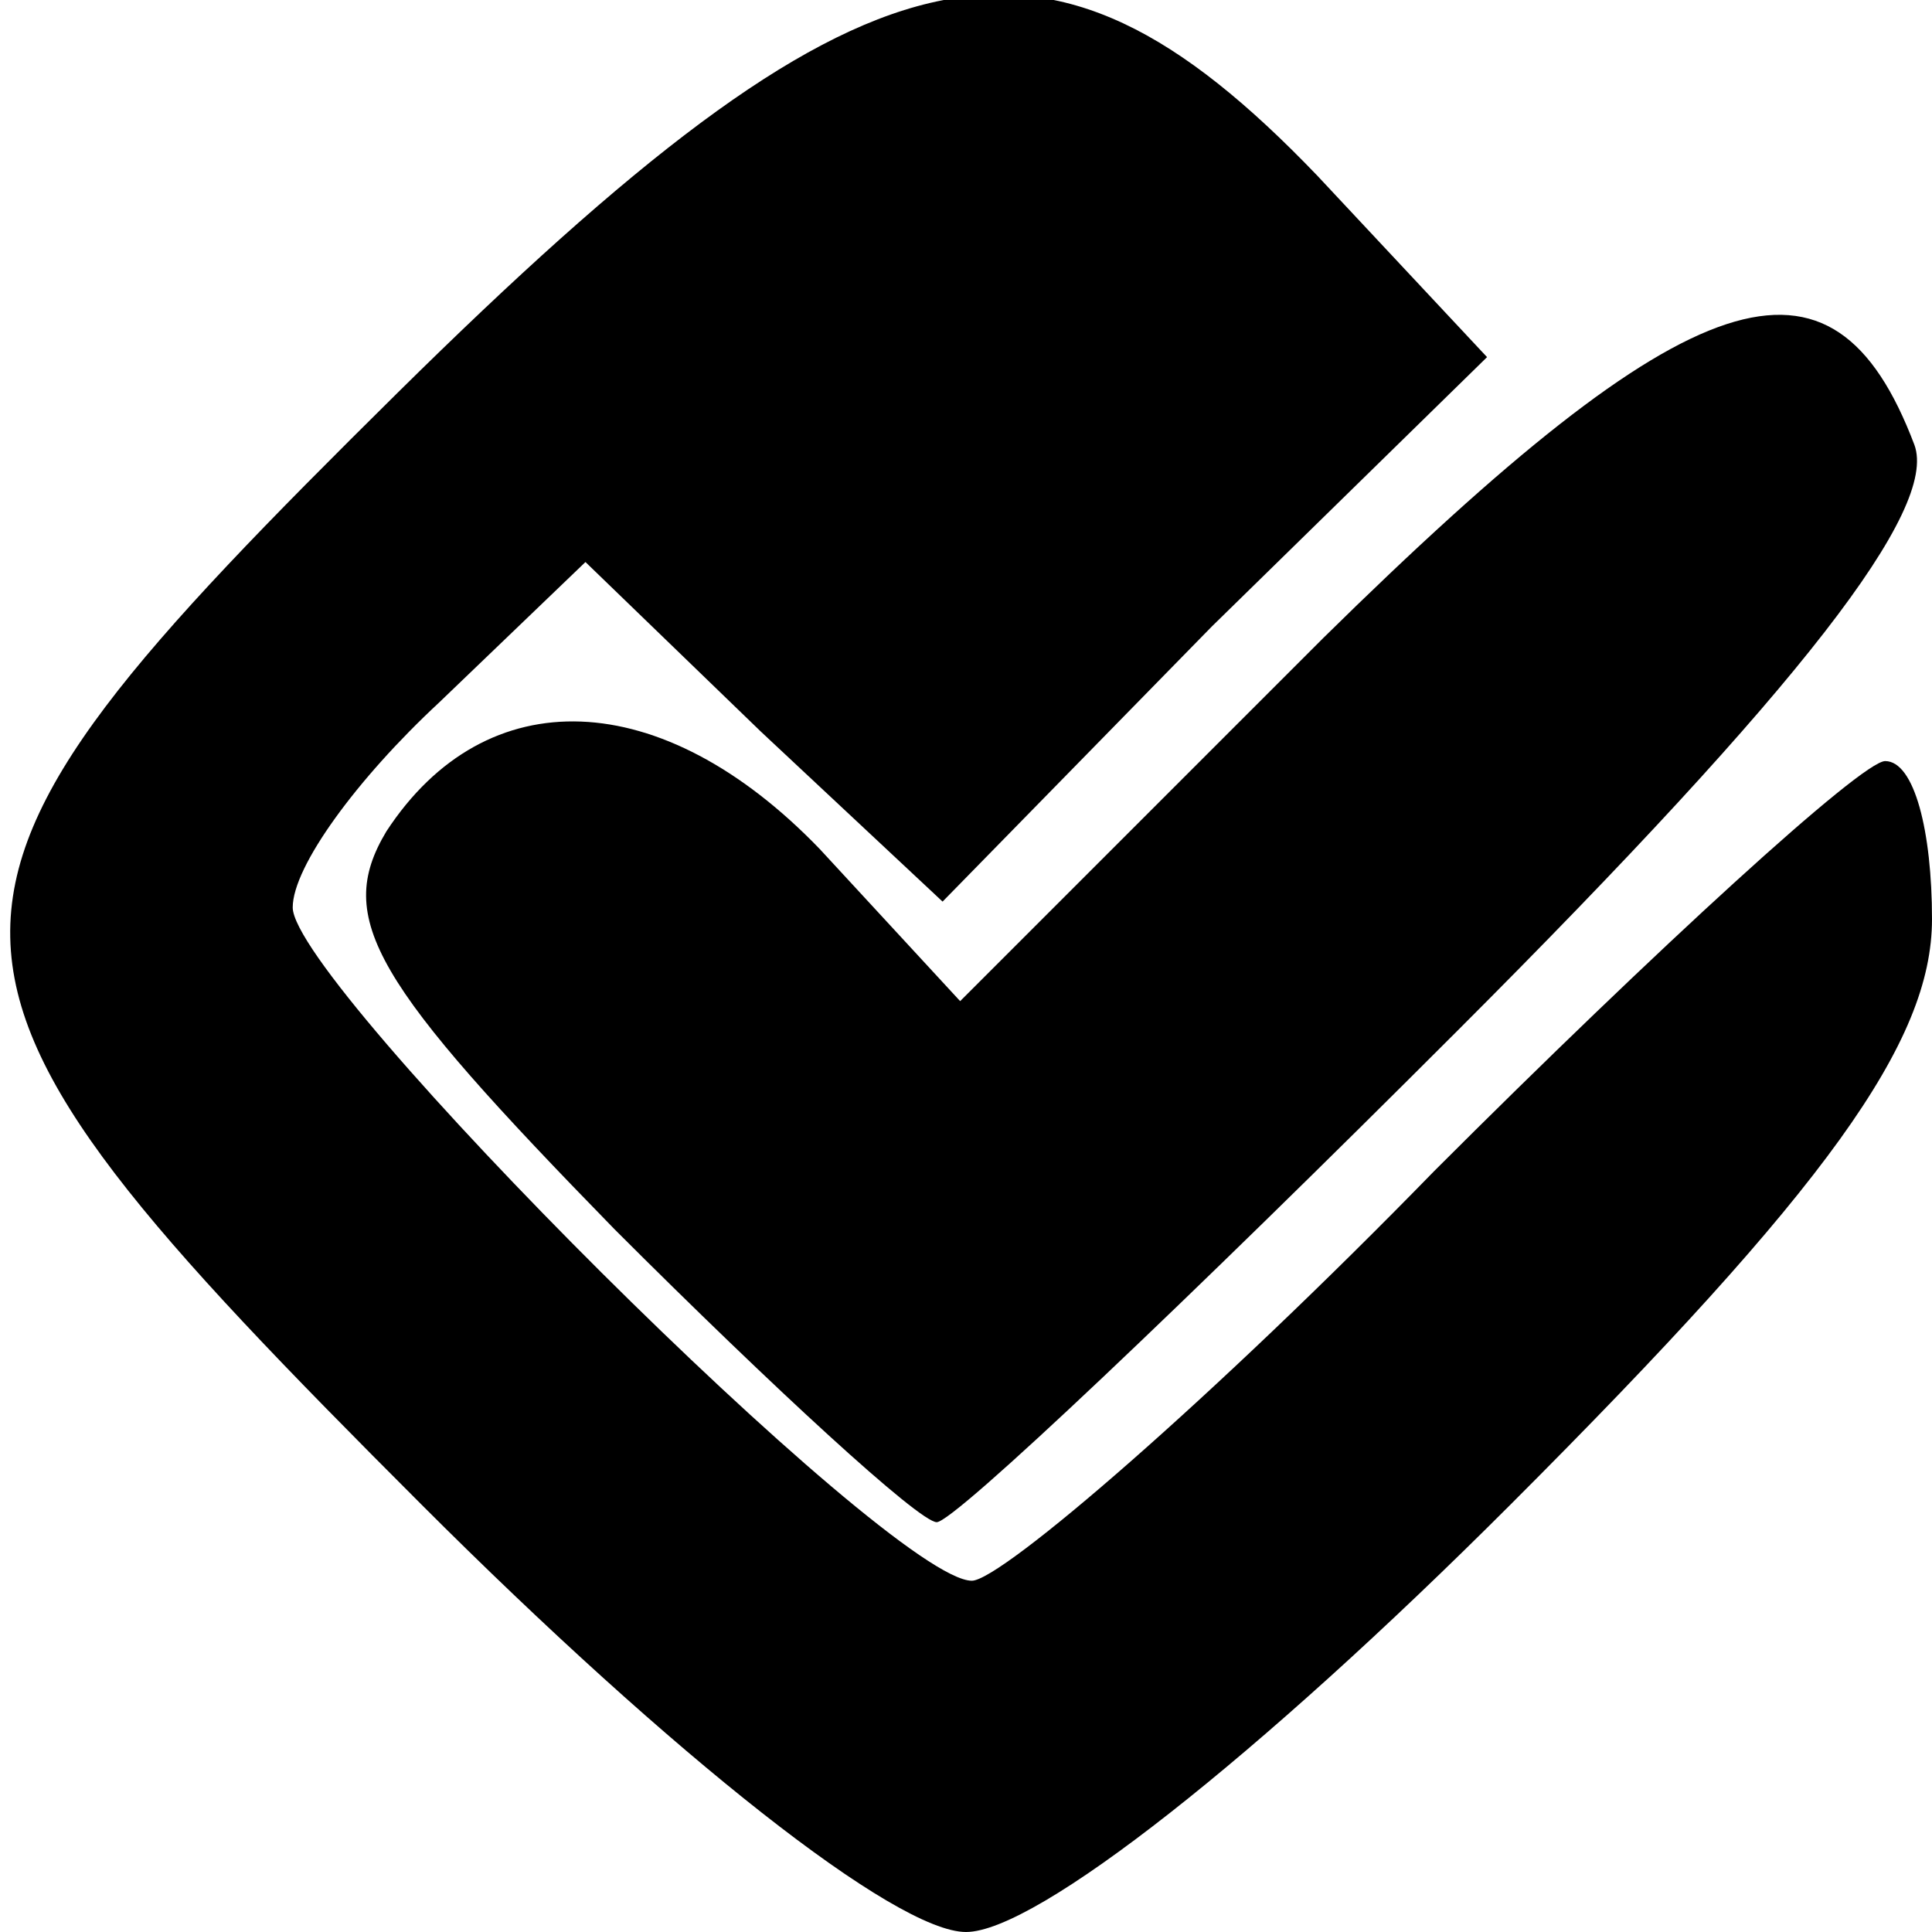 <!DOCTYPE svg PUBLIC "-//W3C//DTD SVG 20010904//EN" "http://www.w3.org/TR/2001/REC-SVG-20010904/DTD/svg10.dtd">
<svg version="1.0" xmlns="http://www.w3.org/2000/svg" width="33px" height="33px" viewBox="0 0 330 330" preserveAspectRatio="xMidYMid meet">
<g id="layer101" fill="#000000" stroke="none">
 <path d="M72 257 c-93 -93 -93 -102 -4 -190 80 -79 110 -86 157 -37 l29 31 -47 46 -46 47 -31 -29 -30 -29 -25 24 c-14 13 -25 28 -25 35 0 13 102 115 116 115 5 0 41 -31 79 -70 38 -38 73 -70 77 -70 5 0 8 12 8 27 0 21 -18 46 -72 100 -43 43 -81 73 -93 73 -12 0 -50 -30 -93 -73z"/>
 <path d="M105 210 c-41 -42 -48 -53 -39 -68 17 -26 47 -25 74 3 l24 26 62 -62 c63 -62 87 -70 101 -33 4 11 -19 41 -78 100 -46 46 -86 84 -89 84 -3 0 -28 -23 -55 -50z"/>
 </g>

</svg>
